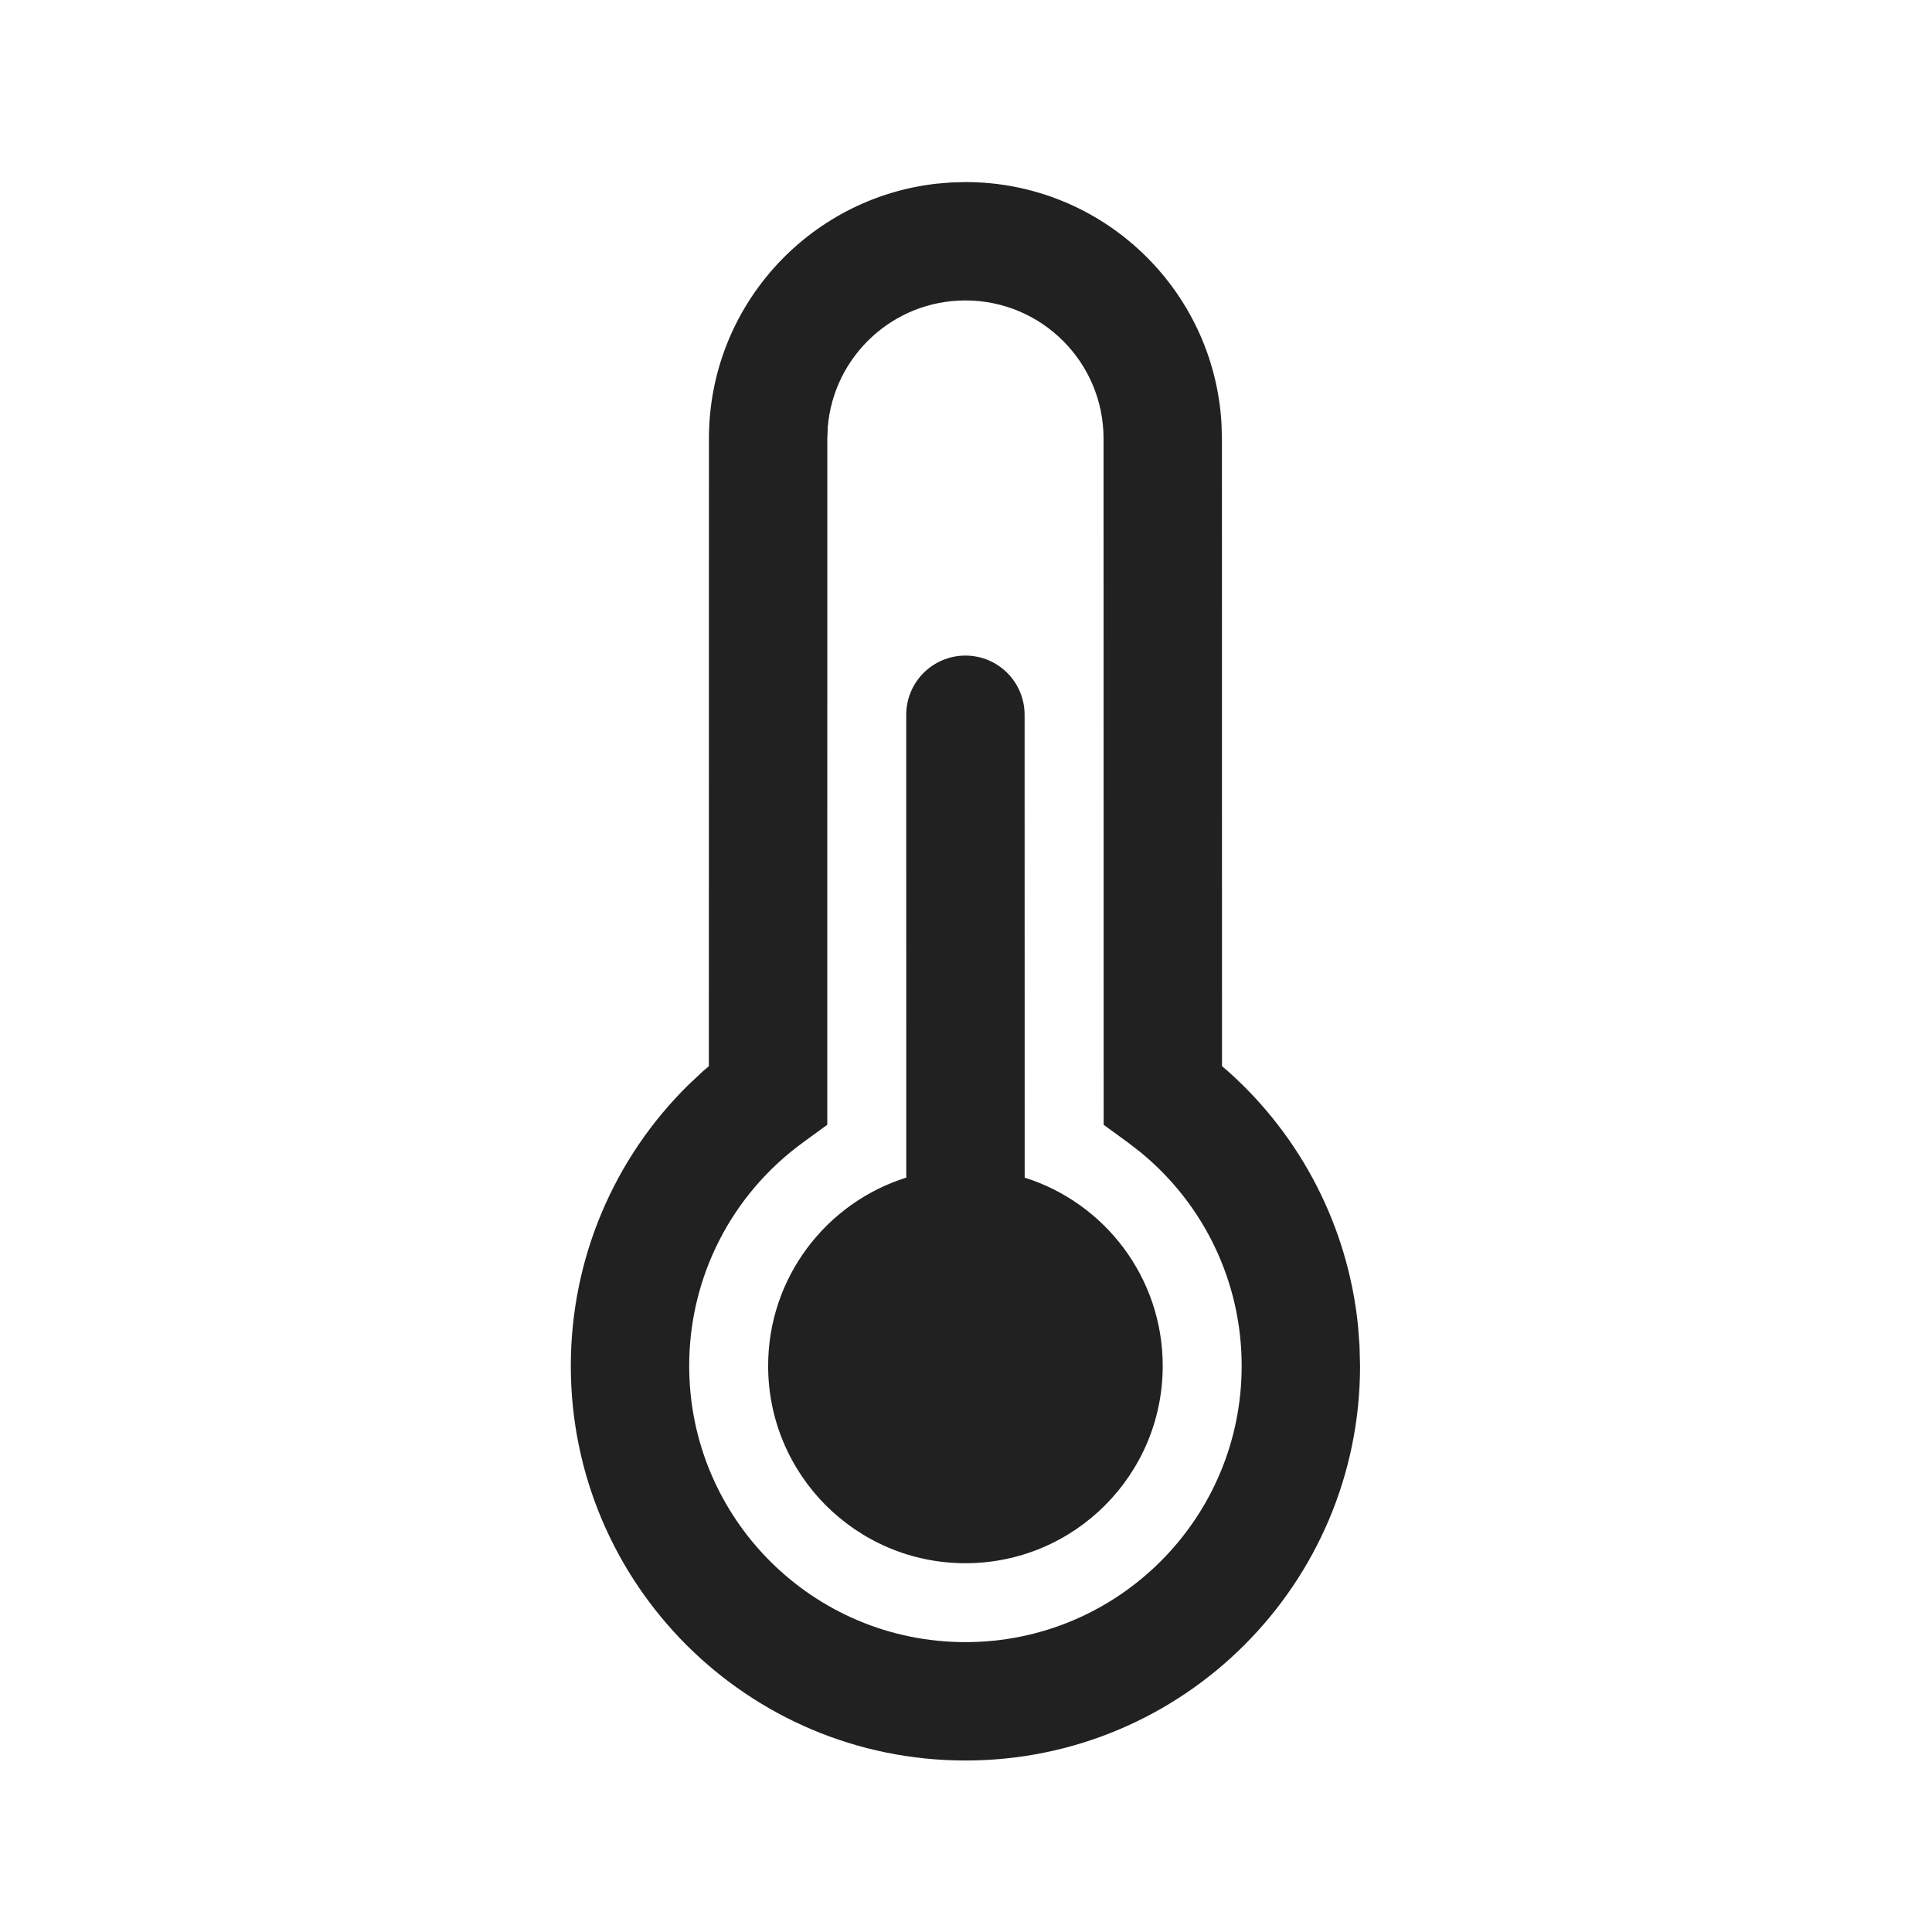 <svg width="51" height="51" viewBox="0 0 51 51" fill="none" xmlns="http://www.w3.org/2000/svg">
<path d="M25.485 4.806C29.095 4.806 32.046 7.632 32.245 11.193L32.256 11.577L32.258 28.144L32.425 28.287C34.353 30.009 35.585 32.394 35.849 35.002L35.888 35.527L35.902 36.056C35.902 41.809 31.238 46.473 25.485 46.473C19.732 46.473 15.068 41.809 15.068 36.056C15.068 33.217 16.213 30.568 18.171 28.639L18.547 28.286L18.712 28.144L18.714 11.577C18.714 8.096 21.342 5.228 24.722 4.849L25.101 4.817L25.485 4.806ZM25.485 7.931C23.572 7.931 22.003 9.405 21.851 11.278L21.839 11.577L21.838 29.691L21.196 30.159C19.322 31.524 18.193 33.695 18.193 36.056C18.193 40.084 21.458 43.348 25.485 43.348C29.512 43.348 32.777 40.084 32.777 36.056C32.777 33.843 31.785 31.798 30.118 30.425L29.776 30.16L29.134 29.692L29.131 11.577C29.131 9.564 27.499 7.931 25.485 7.931ZM25.485 17.306C26.348 17.306 27.047 18.006 27.047 18.869L27.049 31.087C29.161 31.751 30.693 33.725 30.693 36.056C30.693 38.933 28.361 41.265 25.485 41.265C22.609 41.265 20.277 38.933 20.277 36.056C20.277 33.724 21.81 31.75 23.923 31.086L23.922 18.869C23.922 18.006 24.622 17.306 25.485 17.306Z" fill="#212121"/>
</svg>
